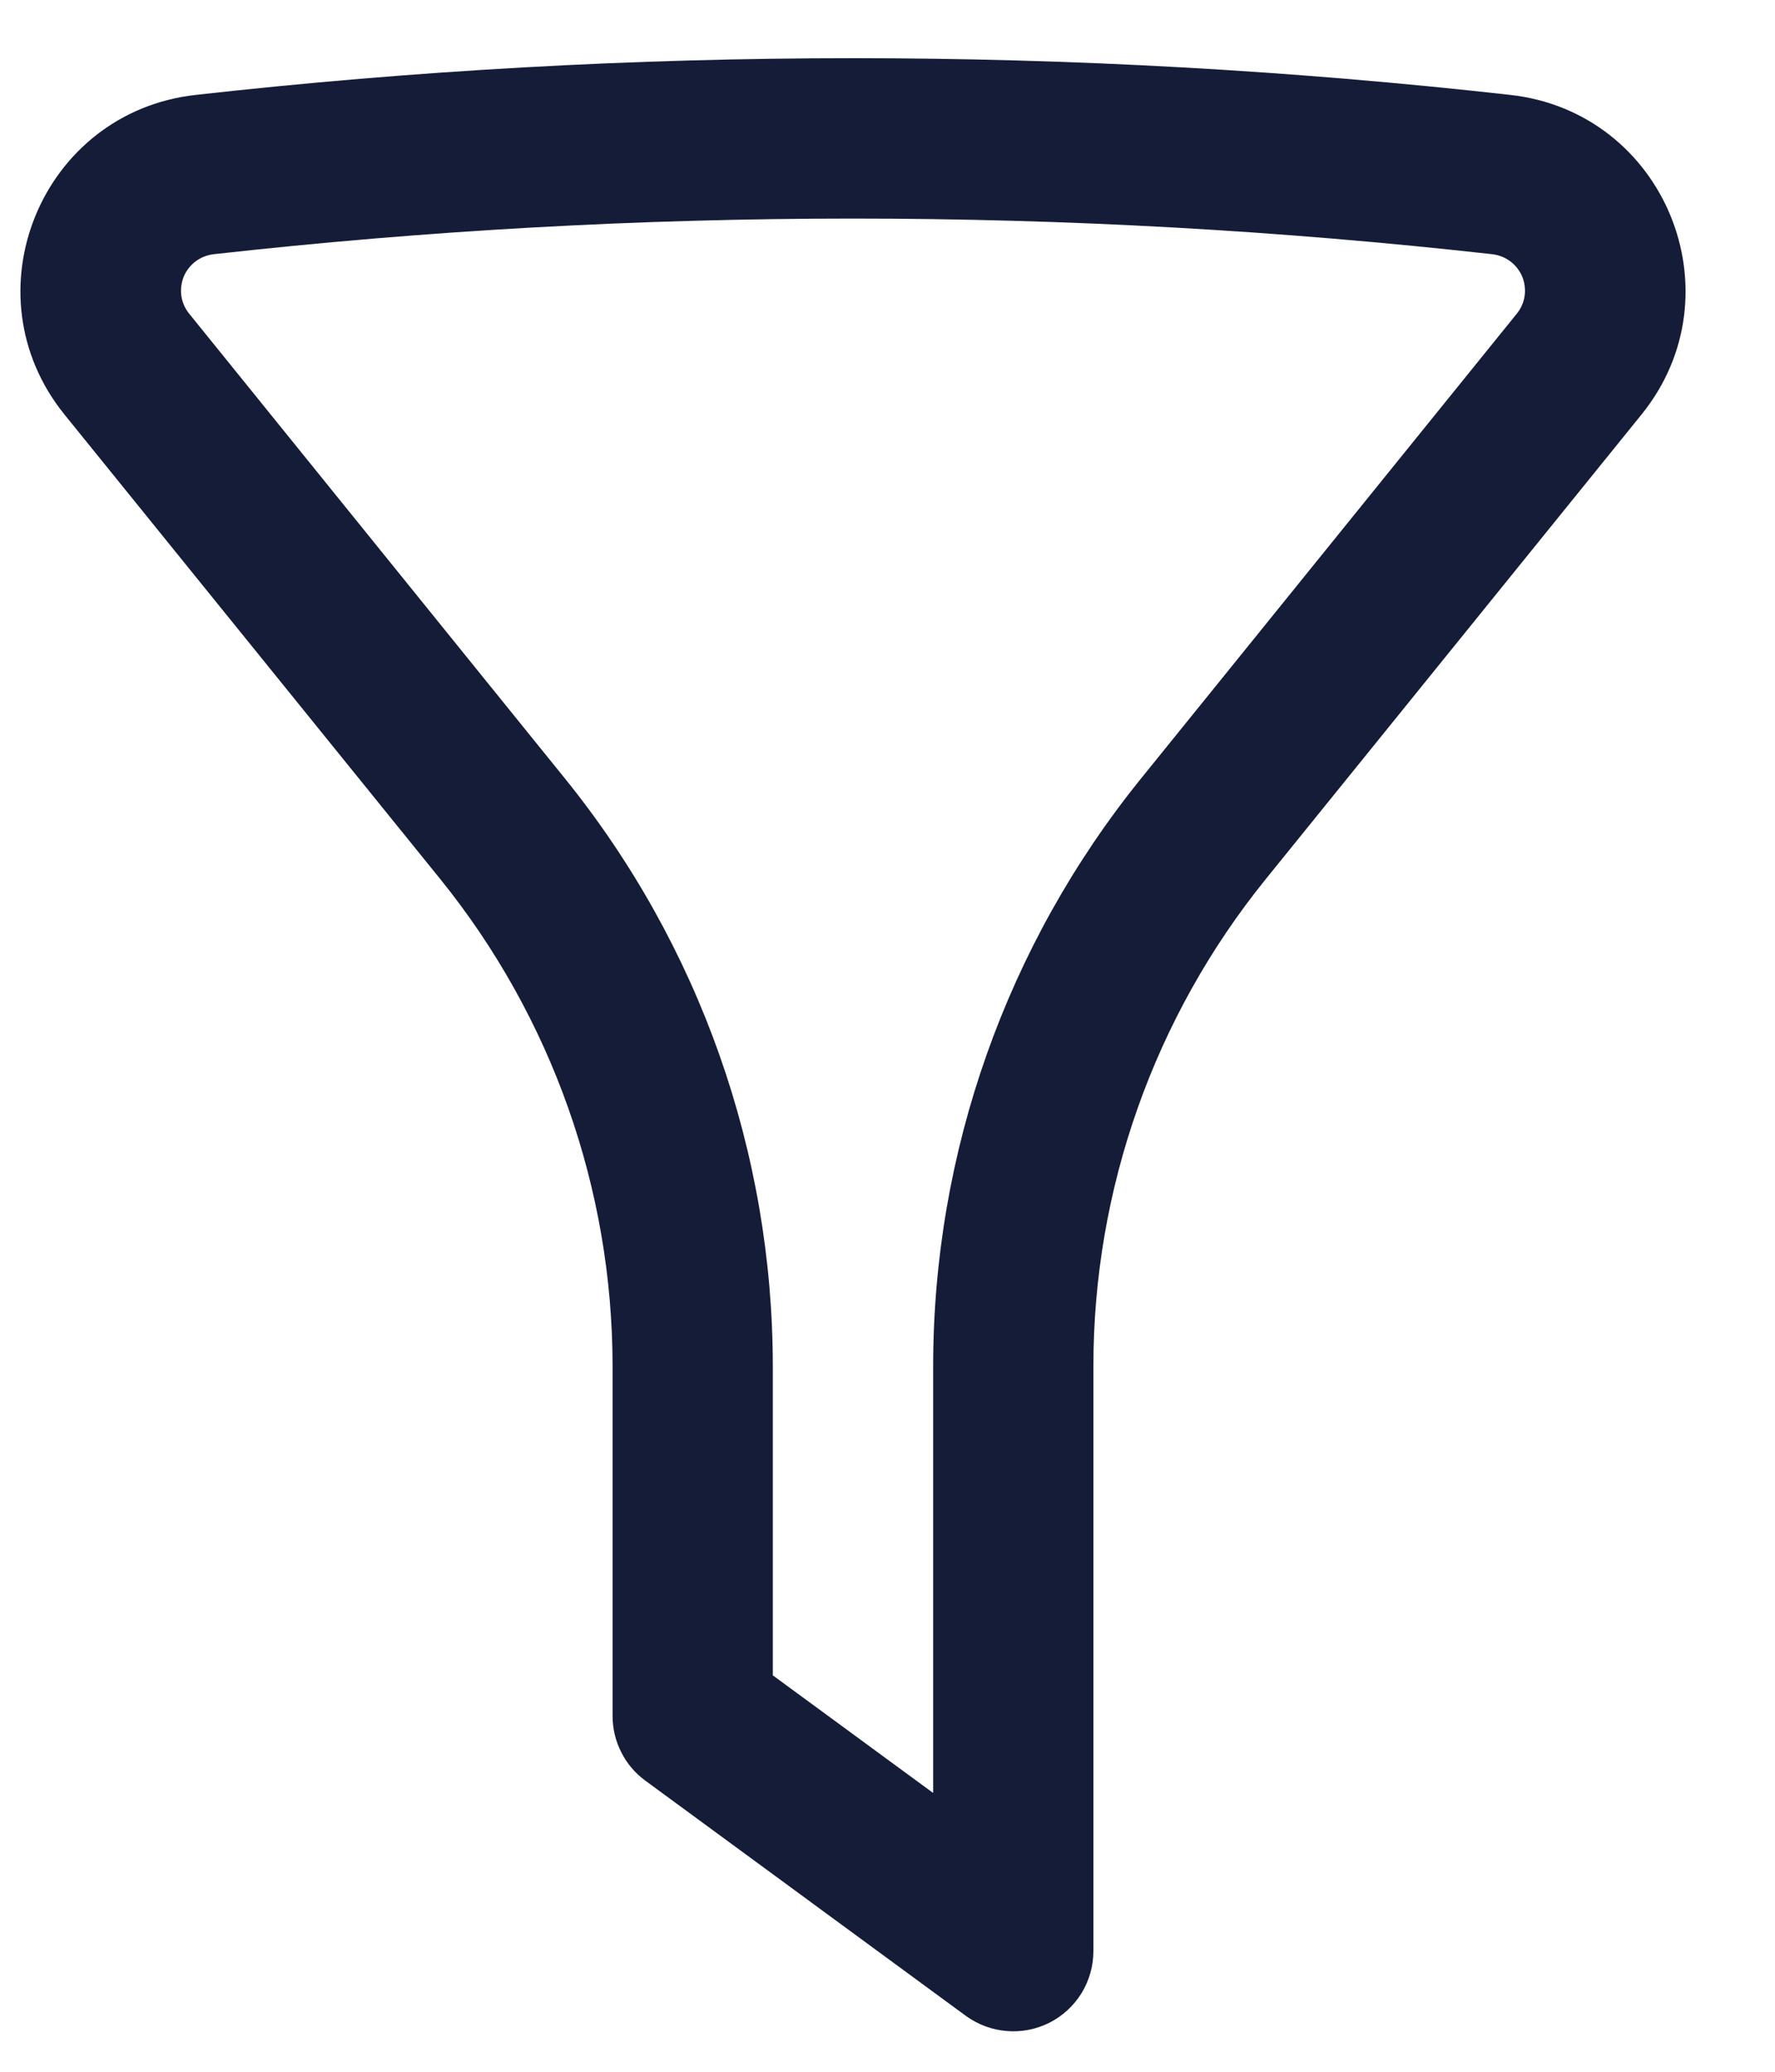 <svg width="18" height="21" viewBox="0 0 18 21" fill="none" xmlns="http://www.w3.org/2000/svg">
<path fill-rule="evenodd" clip-rule="evenodd" d="M15.135 2.577C10.825 2.095 6.475 2.095 2.165 2.577C2.099 2.585 2.036 2.61 1.983 2.65C1.93 2.69 1.888 2.744 1.863 2.805C1.838 2.867 1.83 2.934 1.839 3C1.849 3.065 1.876 3.128 1.918 3.179L5.728 7.89C7.093 9.577 7.837 11.682 7.837 13.852V16.982L9.463 18.174V13.851C9.463 11.681 10.207 9.577 11.572 7.89L15.382 3.179C15.424 3.128 15.451 3.065 15.461 3C15.47 2.934 15.462 2.867 15.437 2.805C15.412 2.744 15.37 2.69 15.317 2.65C15.264 2.61 15.201 2.585 15.135 2.577ZM1.985 0.962C6.415 0.466 10.886 0.466 15.316 0.962C16.883 1.137 17.638 2.975 16.647 4.201L12.835 8.912C11.704 10.31 11.087 12.054 11.088 13.852V19.777C11.088 19.927 11.046 20.075 10.968 20.203C10.889 20.331 10.776 20.435 10.642 20.503C10.508 20.57 10.358 20.6 10.208 20.587C10.059 20.575 9.915 20.521 9.794 20.433L6.544 18.049C6.441 17.974 6.357 17.875 6.3 17.761C6.242 17.647 6.212 17.521 6.212 17.394V13.851C6.212 12.052 5.595 10.309 4.465 8.911L0.654 4.202C-0.338 2.976 0.416 1.137 1.985 0.962Z" fill="#141C38"/>
</svg>
